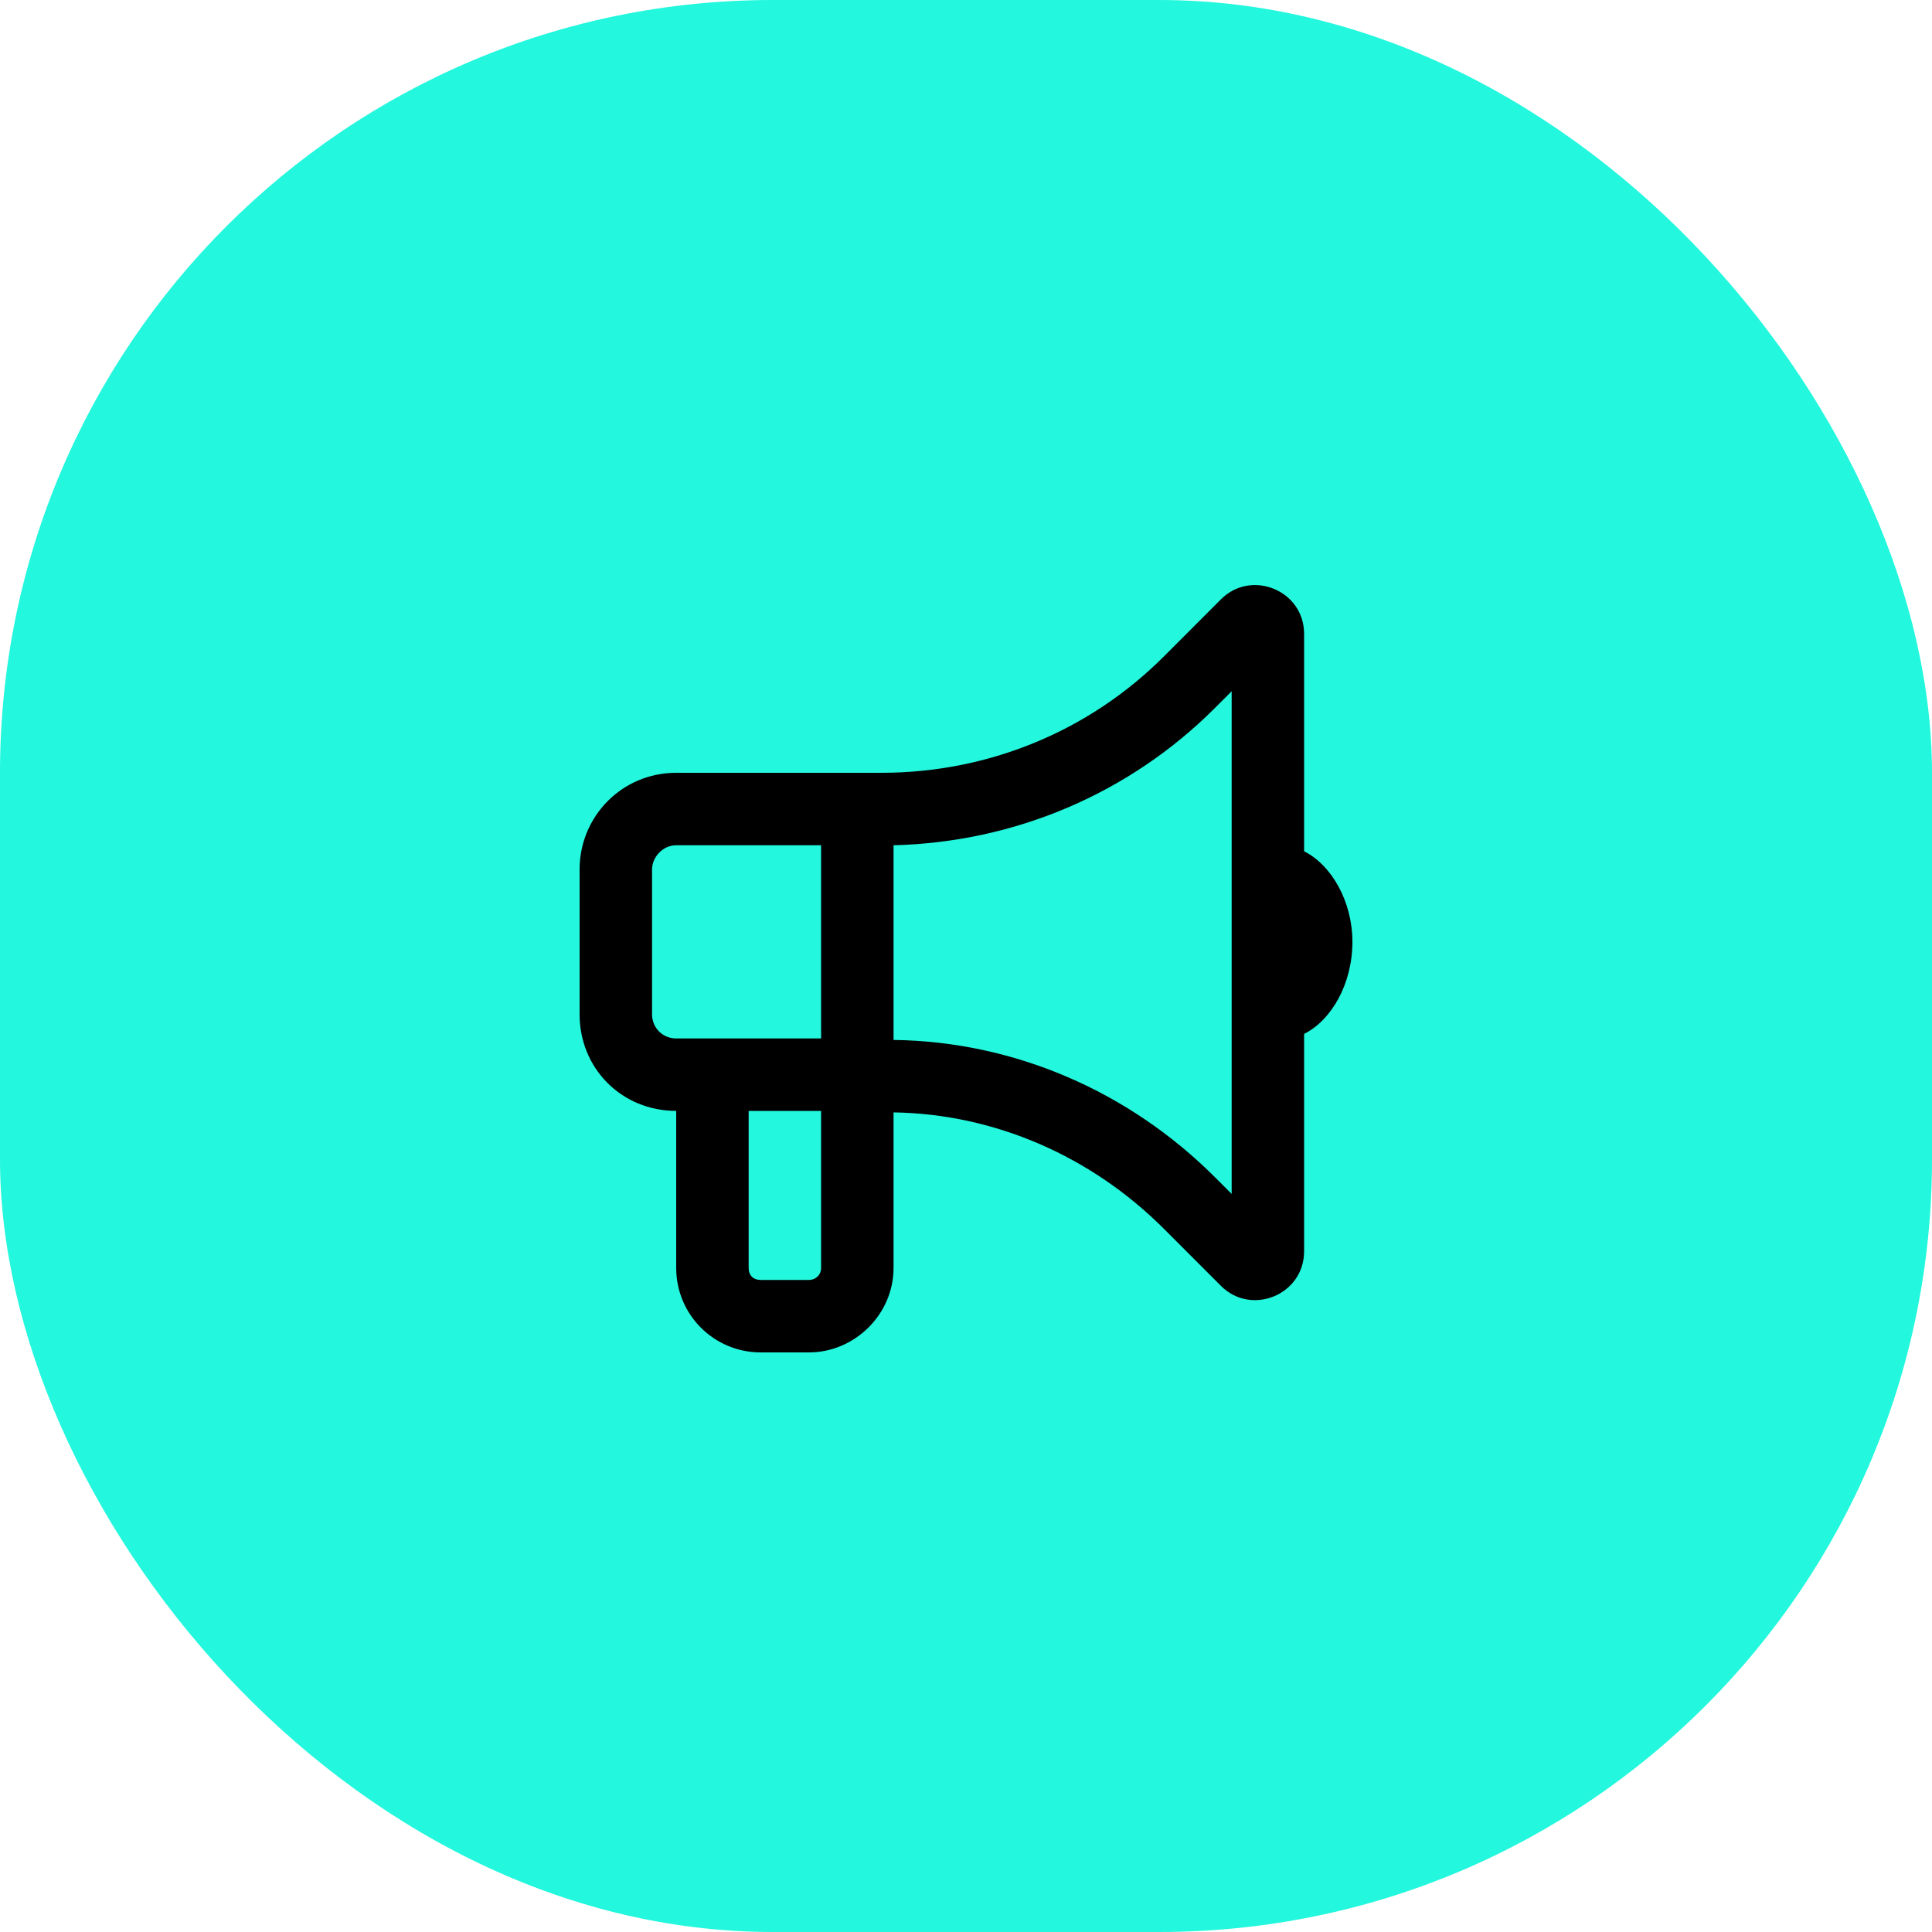 <svg width="40" height="40" viewBox="0 0 40 40" fill="none" xmlns="http://www.w3.org/2000/svg">
<rect width="40" height="40" rx="16" fill="#23F7DD"/>
<path d="M25.5 14.312L25.156 14.656C23.375 16.438 21 17.438 18.5 17.5V21.5V21.531C21 21.562 23.375 22.594 25.156 24.375L25.5 24.719V14.312ZM17 16H18.25C20.438 16 22.531 15.156 24.094 13.594L25.281 12.406C25.906 11.781 27 12.219 27 13.125V17.625C27.562 17.906 28 18.656 28 19.5C28 20.375 27.562 21.125 27 21.406V25.906C27 26.812 25.906 27.25 25.281 26.625L24.094 25.438C22.594 23.938 20.594 23.062 18.5 23.031V26.25C18.5 27.219 17.688 28 16.75 28H15.75C14.781 28 14 27.219 14 26.25V23C12.875 23 12 22.125 12 21V18C12 16.906 12.875 16 14 16H17ZM15.5 23V26.25C15.5 26.406 15.594 26.5 15.75 26.5H16.75C16.875 26.5 17 26.406 17 26.25V23H15.5ZM14 17.5C13.719 17.5 13.5 17.75 13.5 18V21C13.5 21.281 13.719 21.5 14 21.5H15.5H17V17.5H14Z" fill="black"/>
</svg>
